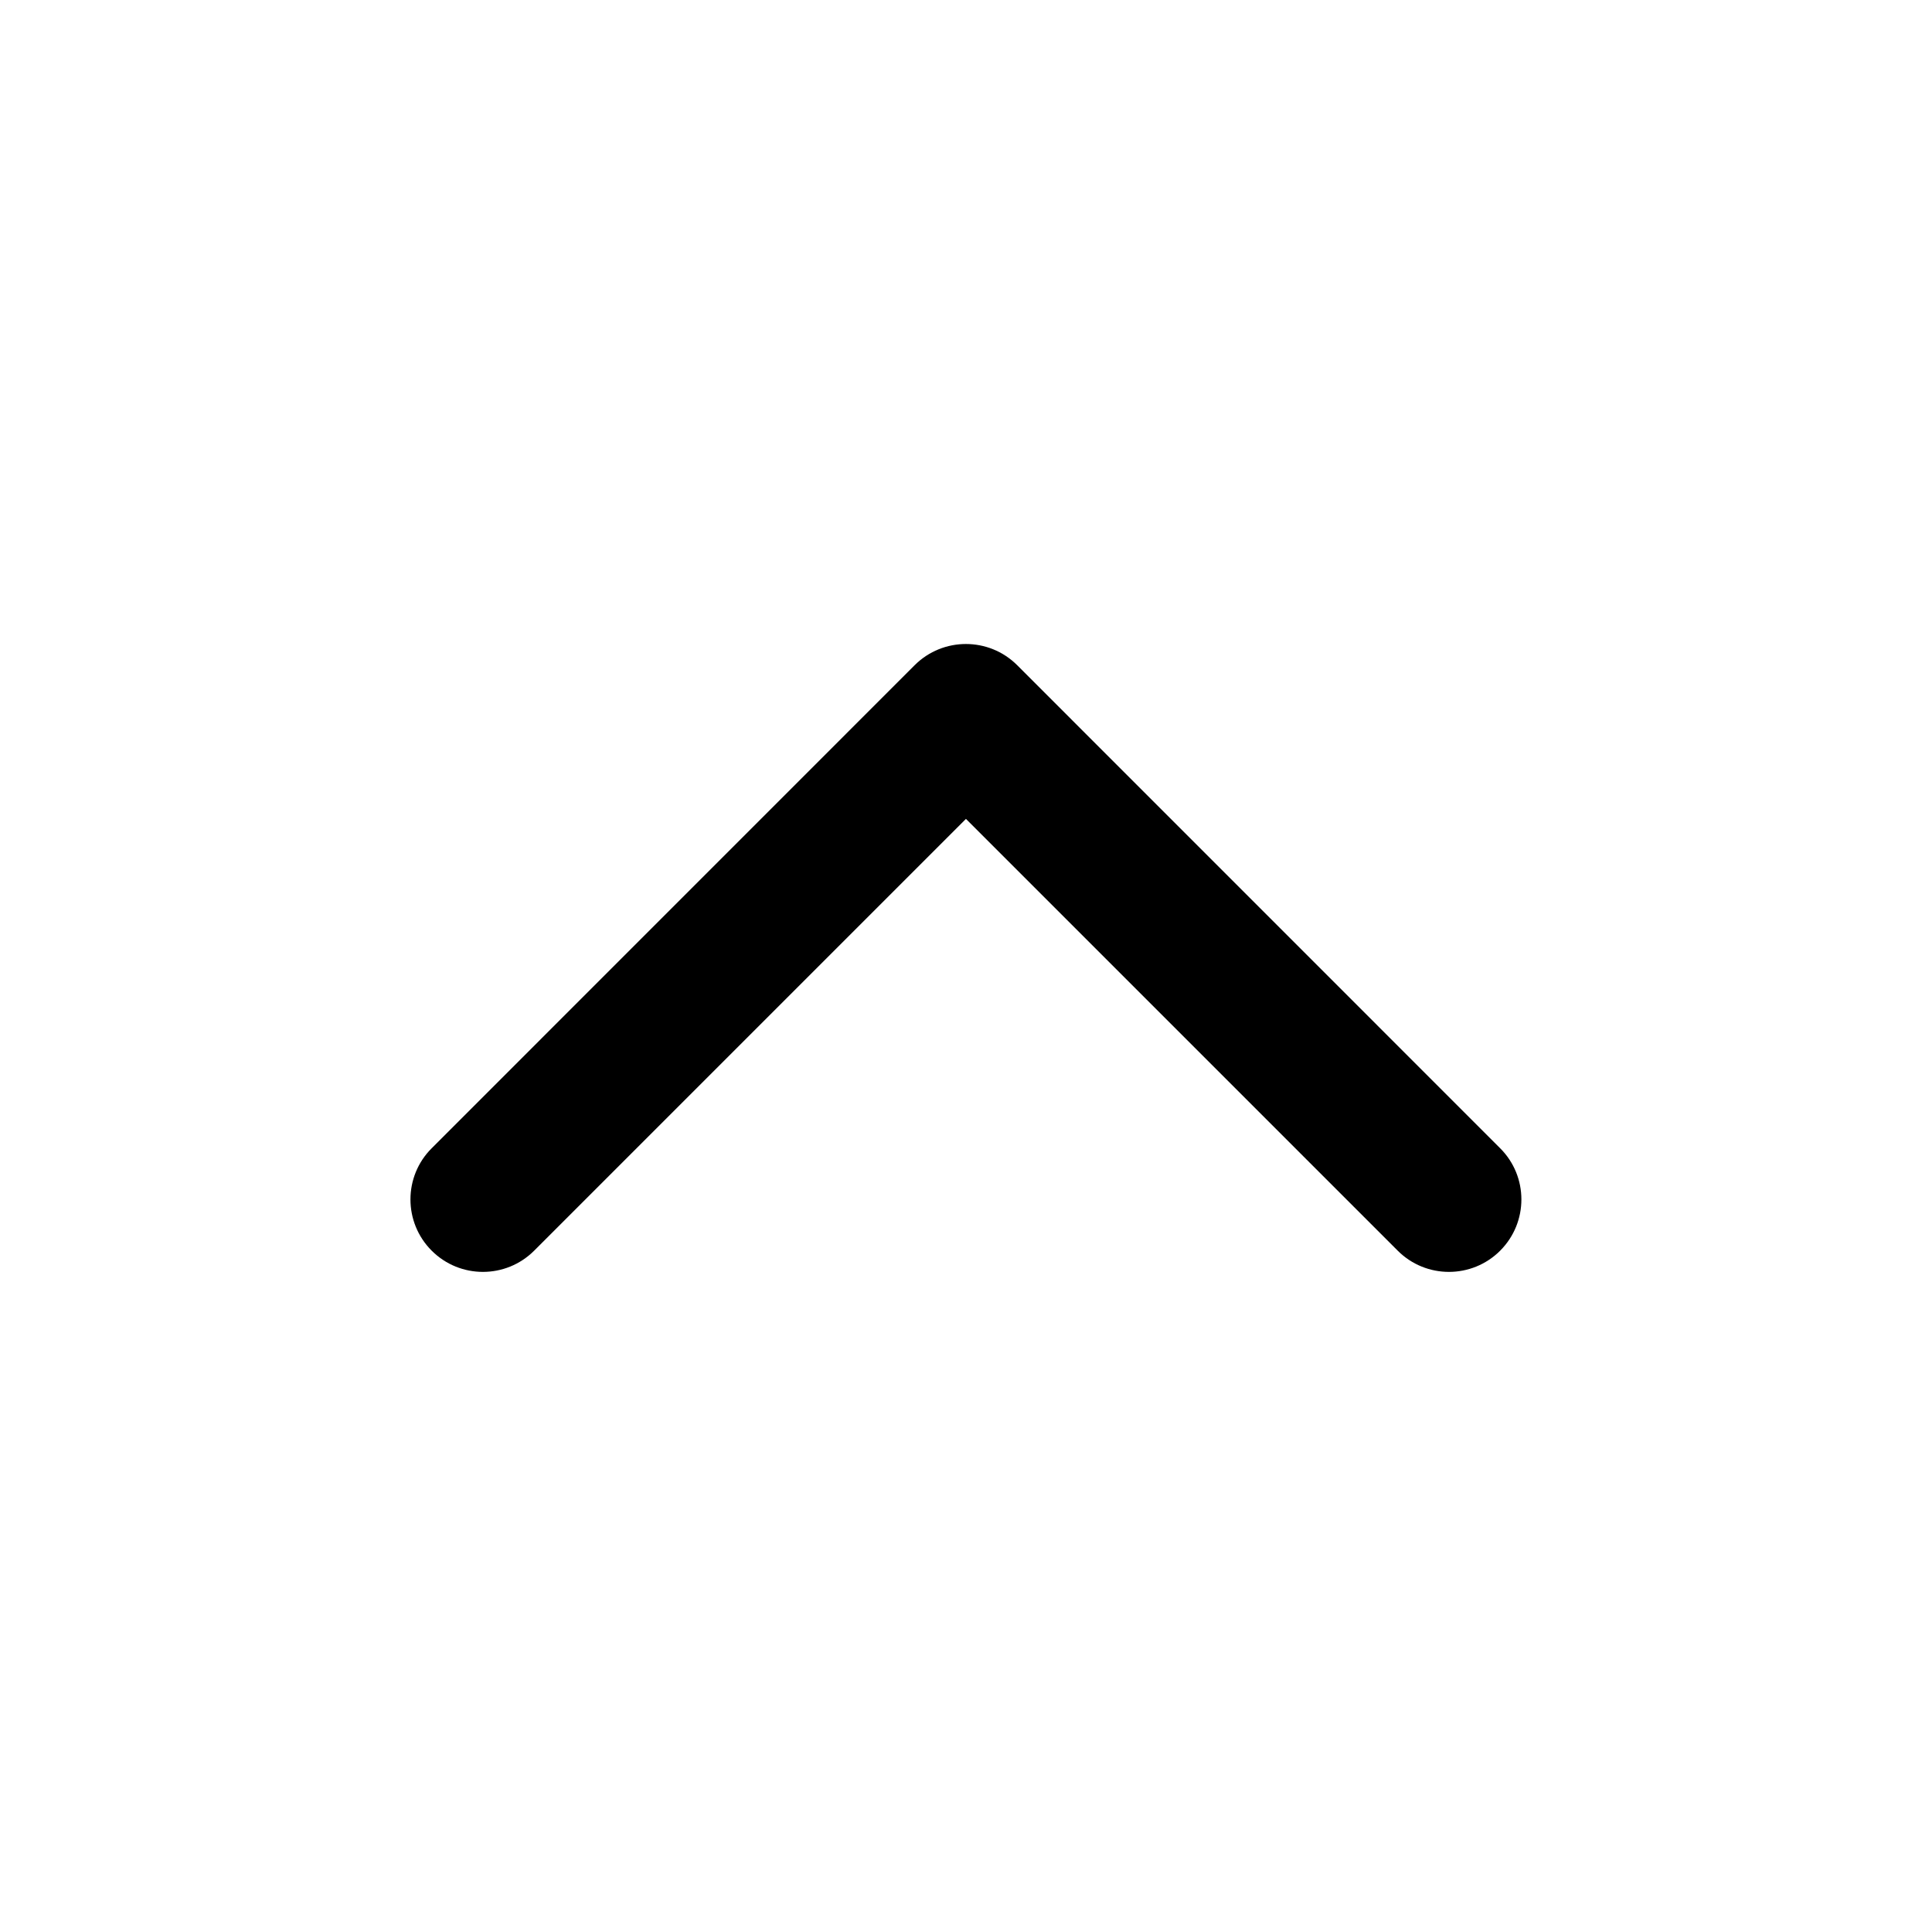 <?xml version="1.0" encoding="UTF-8"?>
<svg width="1200pt" height="1200pt" version="1.1" viewBox="0 0 1200 1200" xmlns="http://www.w3.org/2000/svg">
 <path d="m931.78 776.81c17.578-17.578 17.578-46.078 0-63.609l-300-300.05c-17.578-17.531-46.078-17.531-63.656 0l-300 300.05c-17.578 17.531-17.578 46.031 0 63.609s46.078 17.578 63.656 0l268.18-268.18 268.18 268.18c17.578 17.578 46.078 17.578 63.656 0z" fill-rule="evenodd"/>
</svg>

